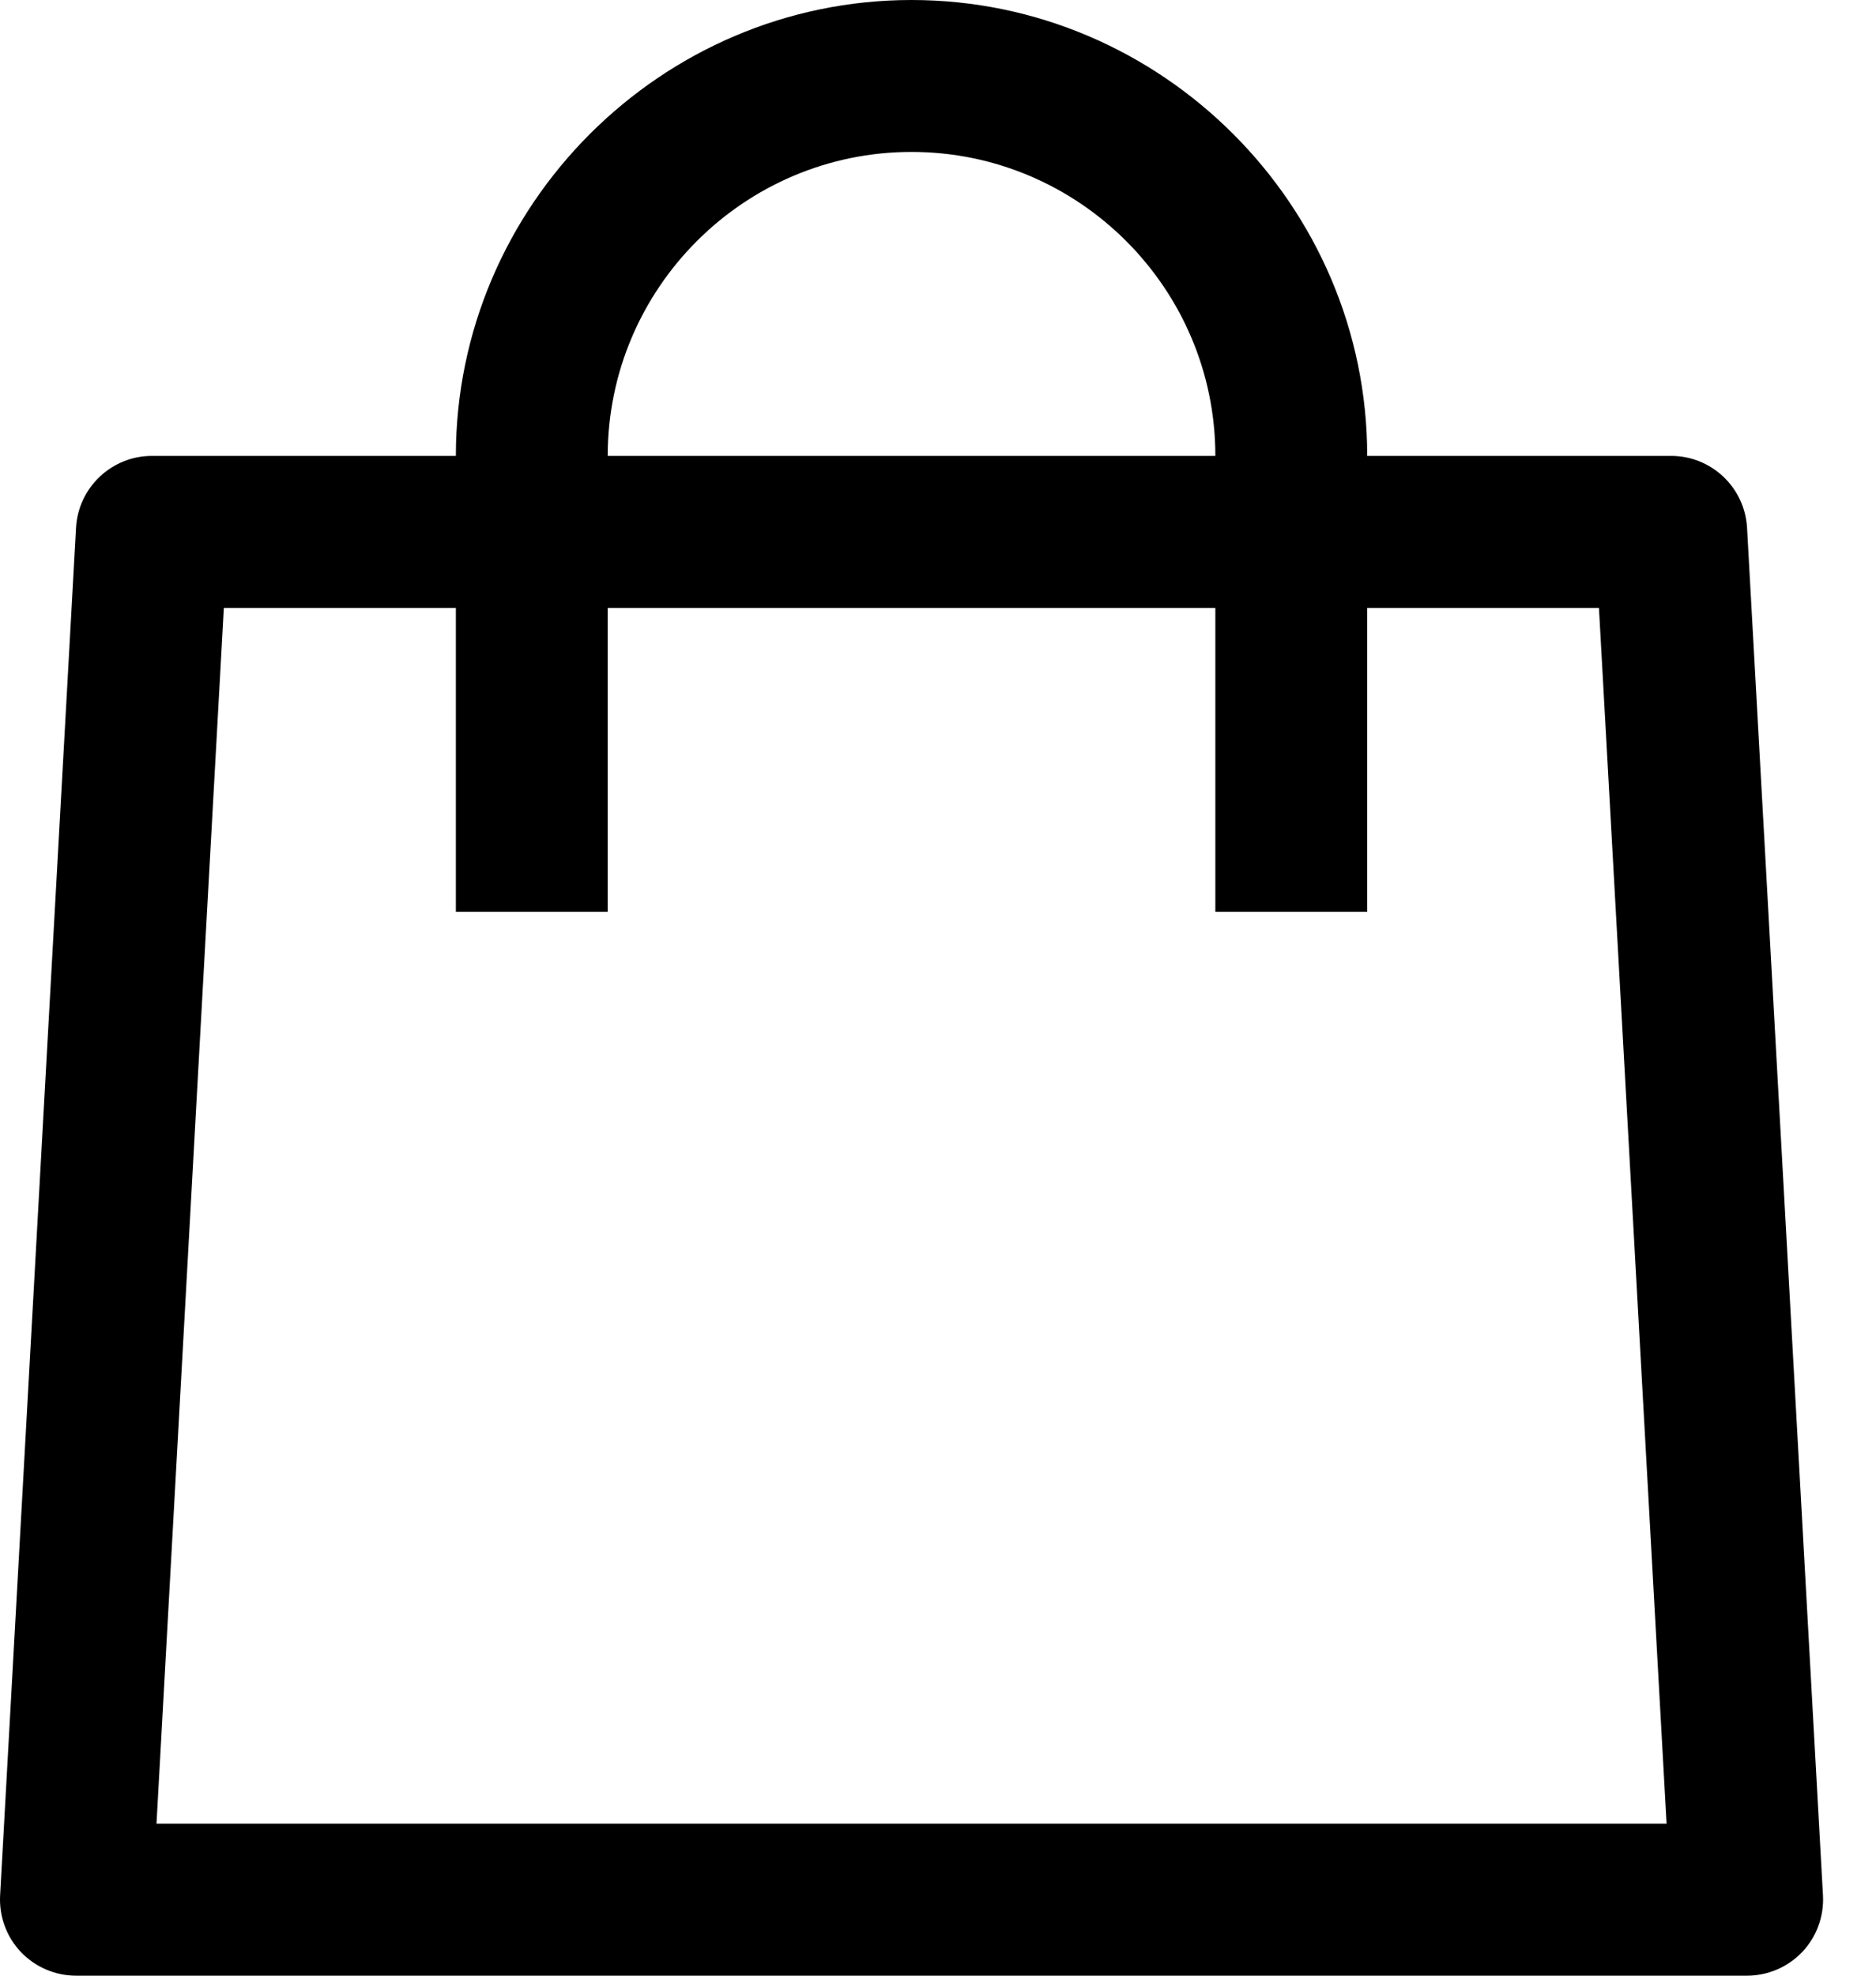 <svg width="19" height="20" viewBox="0 0 19 20" fill="none" xmlns="http://www.w3.org/2000/svg">
<path fill-rule="evenodd" clip-rule="evenodd" d="M9.232 0C6.697 0 4.617 2.08 4.617 4.615H1.54C1.131 4.615 0.793 4.934 0.77 5.343L0.001 19.189C-0.01 19.4 0.066 19.607 0.211 19.76C0.357 19.913 0.559 20 0.77 20H17.694C17.905 20 18.107 19.913 18.253 19.76C18.398 19.607 18.474 19.4 18.463 19.189L17.694 5.343C17.671 4.934 17.333 4.615 16.924 4.615H13.847C13.847 2.08 11.767 0 9.232 0ZM9.232 1.538C10.928 1.538 12.309 2.92 12.309 4.615H6.155C6.155 2.92 7.536 1.538 9.232 1.538ZM4.617 6.154H2.267L1.585 18.462H16.879L16.194 6.154H13.847V9.231H12.309V6.154H6.155V9.231H4.617V6.154Z" fill="currentColor"/>
</svg>
